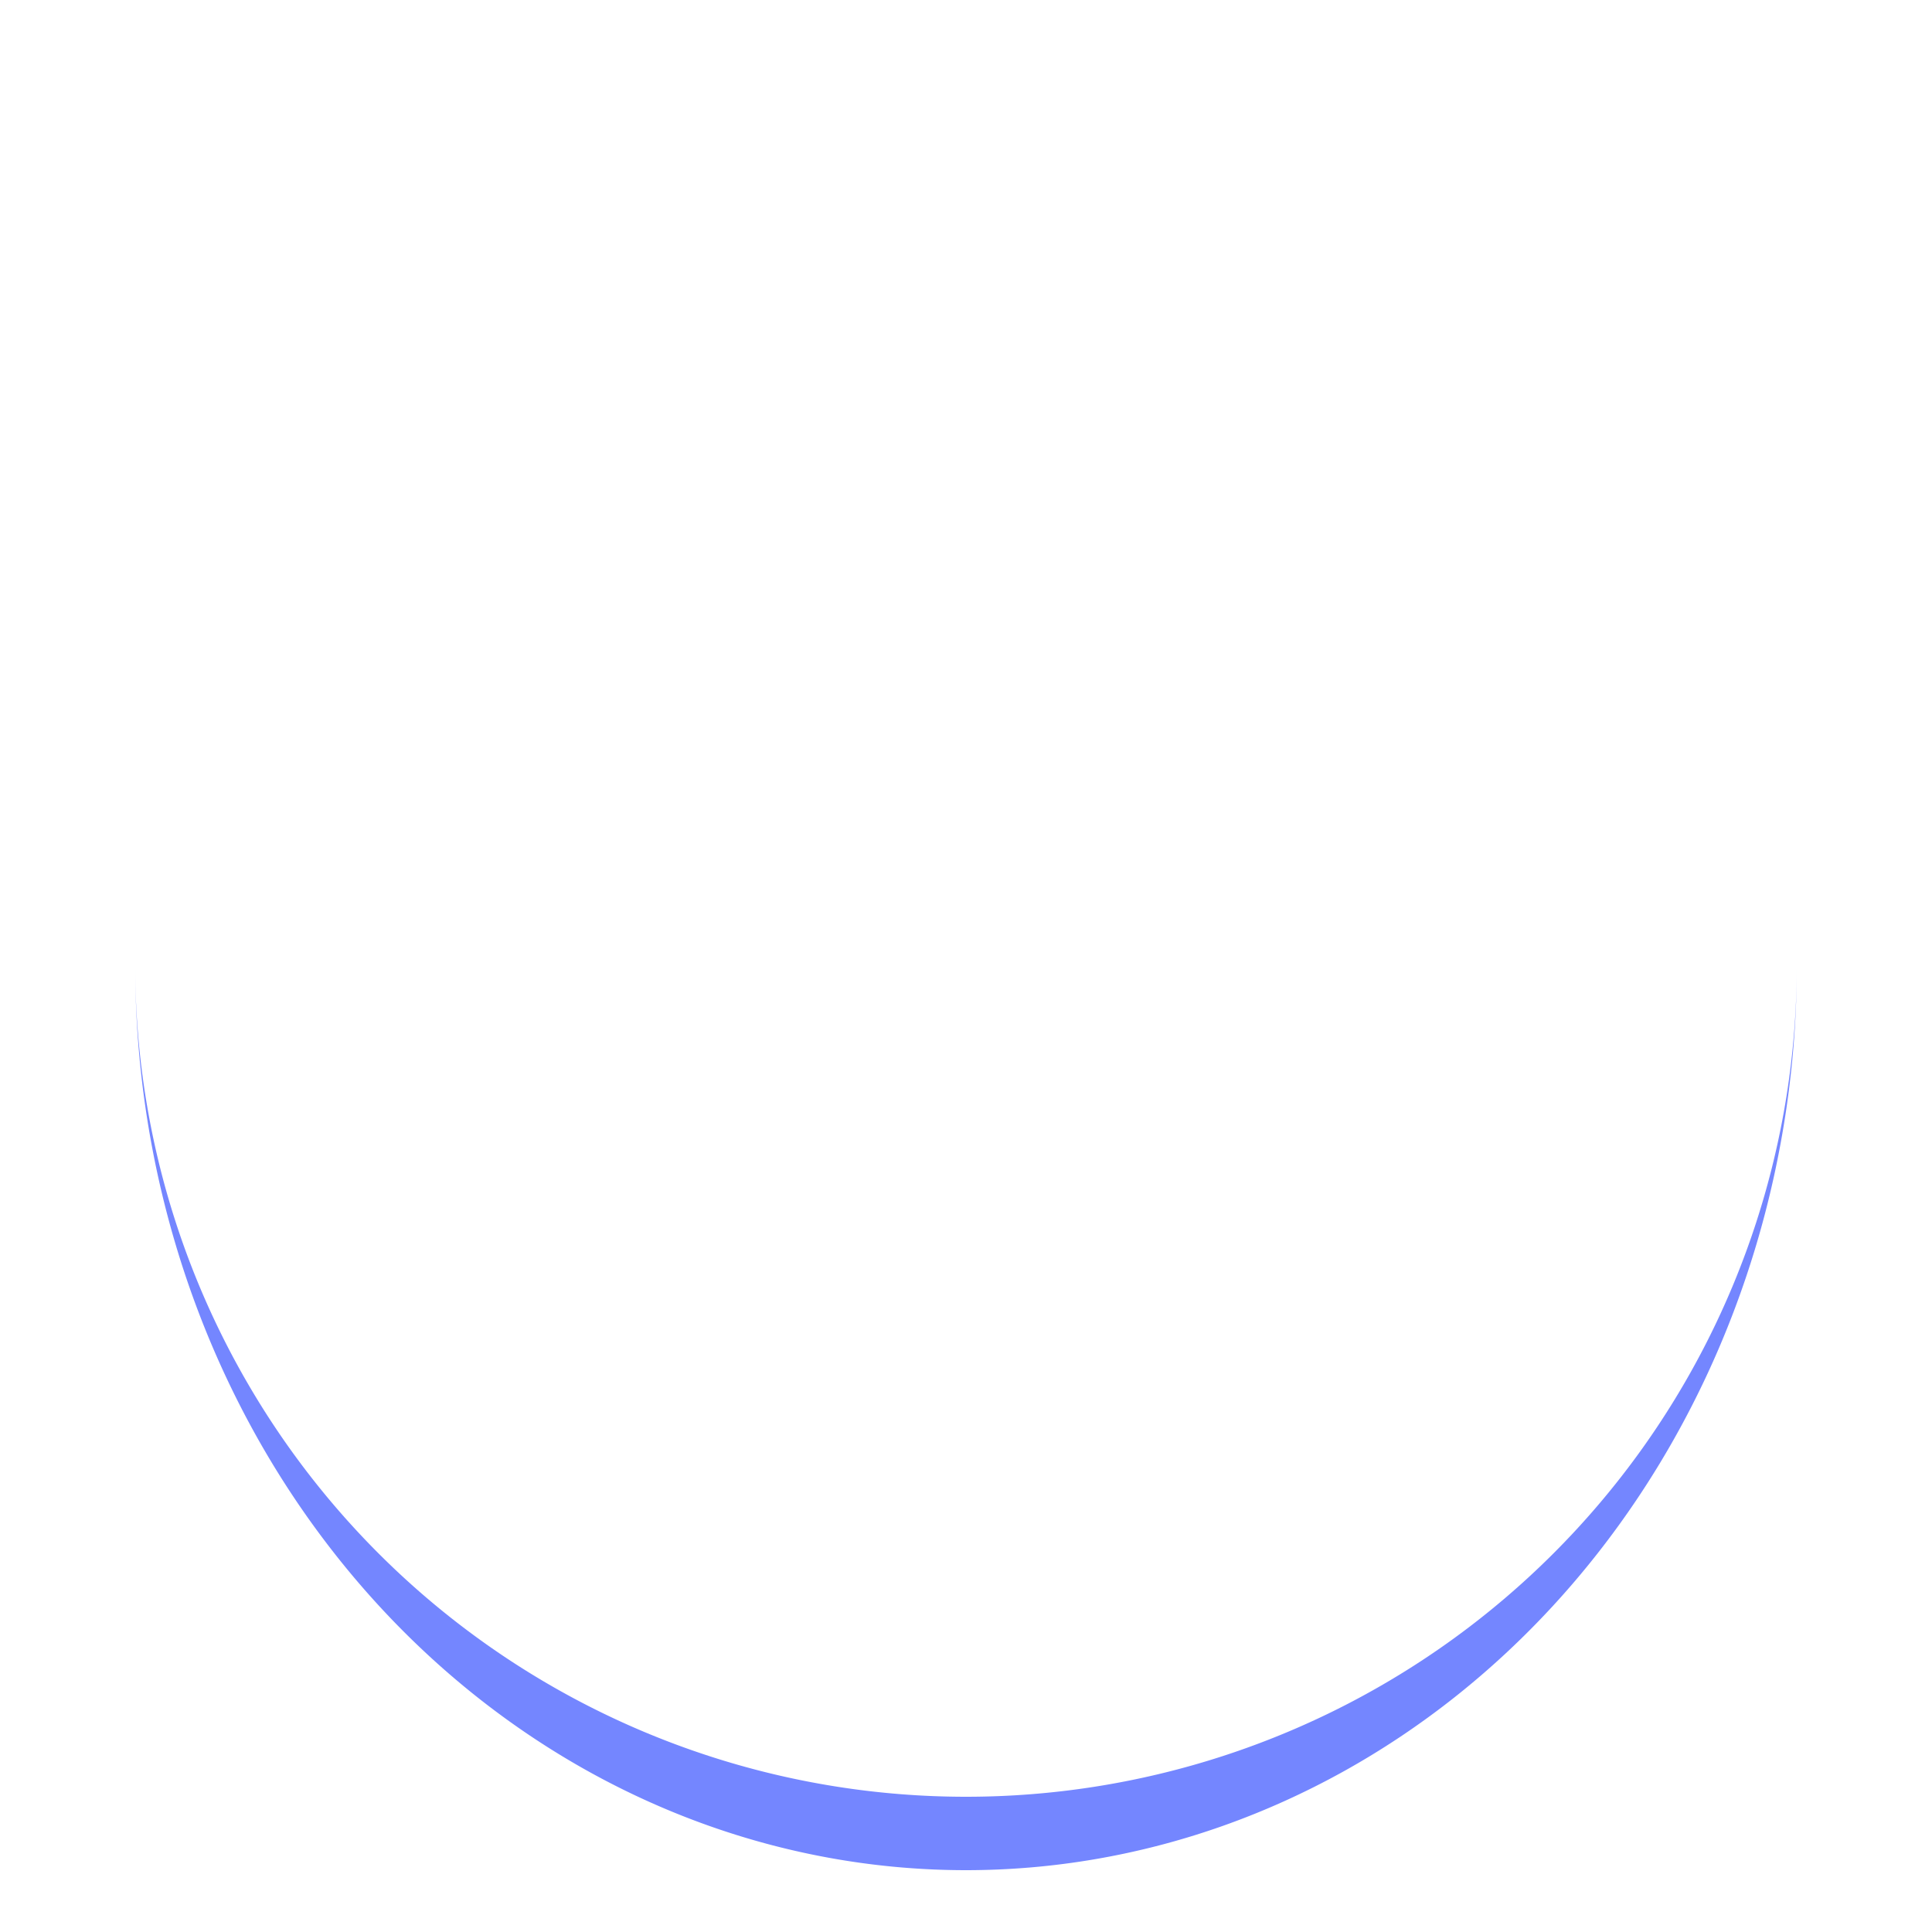 <svg xmlns="http://www.w3.org/2000/svg" viewBox="0 0 100 100" preserveAspectRatio="xMidYMid" width="64" height="64" style="shape-rendering: auto; display: block; background: rgb(255, 255, 255);" xmlns:xlink="http://www.w3.org/1999/xlink"><g><path stroke="none" fill="#7486ff" d="M7 50A43 43 0 0 0 93 50A43 46.8 0 0 1 7 50">
  <animateTransform values="0 50 51.9;360 50 51.9" keyTimes="0;1" repeatCount="indefinite" dur="0.617s" type="rotate" attributeName="transform"></animateTransform>
</path><g></g></g><!-- [ldio] generated by https://loading.io --></svg>
